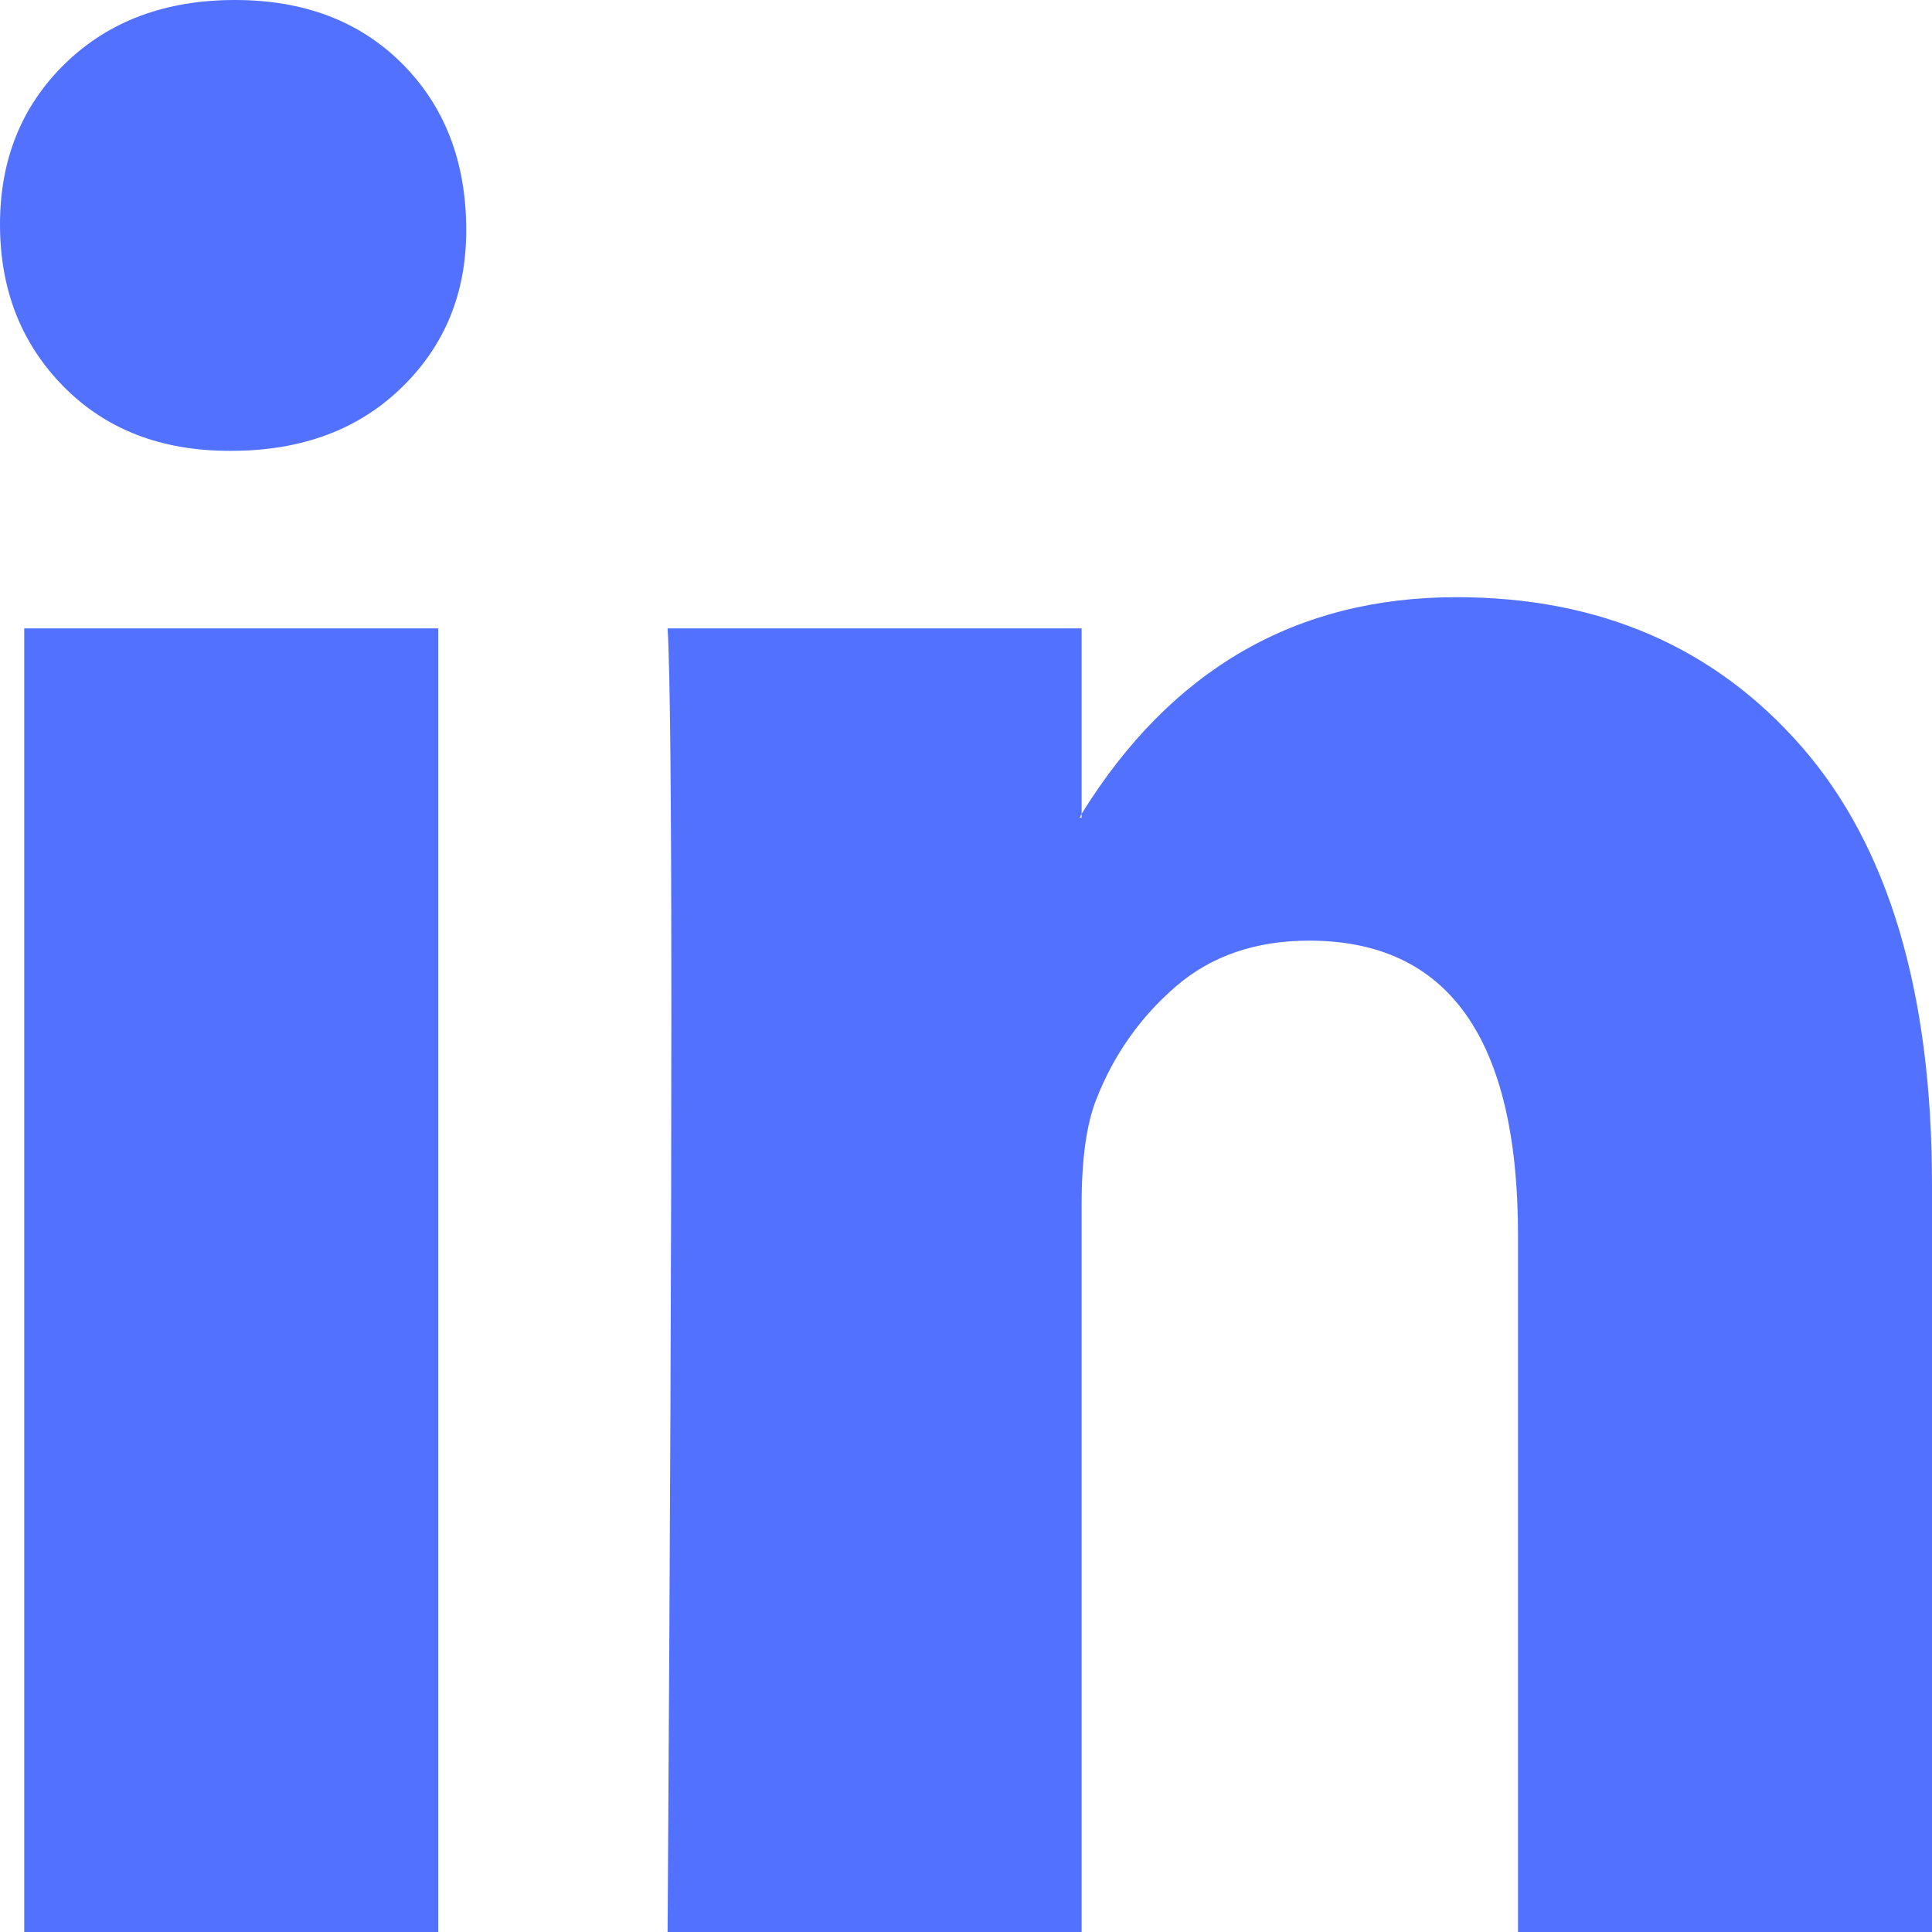 <svg width="40" height="40" viewBox="0 0 40 40" fill="none" xmlns="http://www.w3.org/2000/svg">
<path d="M0 4.647C0 3.3 0.45 2.189 1.351 1.313C2.252 0.438 3.423 0 4.865 0C6.281 0 7.426 0.431 8.301 1.293C9.202 2.182 9.653 3.34 9.653 4.768C9.653 6.061 9.215 7.138 8.34 8C7.439 8.889 6.255 9.334 4.788 9.334H4.749C3.333 9.334 2.188 8.889 1.313 8C0.438 7.111 0 5.993 0 4.647ZM0.502 40V13.01H9.073V40H0.502ZM13.822 40H22.394V24.93C22.394 23.987 22.497 23.259 22.703 22.748C23.063 21.832 23.61 21.057 24.344 20.424C25.077 19.791 25.997 19.475 27.104 19.475C29.987 19.475 31.429 21.509 31.429 25.576V40H40V24.526C40 20.539 39.099 17.515 37.297 15.455C35.495 13.394 33.115 12.364 30.154 12.364C26.834 12.364 24.247 13.859 22.394 16.849V16.93H22.355L22.394 16.849V13.01H13.822C13.874 13.872 13.9 16.552 13.9 21.051C13.9 25.549 13.874 31.866 13.822 40Z" fill="#5271FF"/>
</svg>
